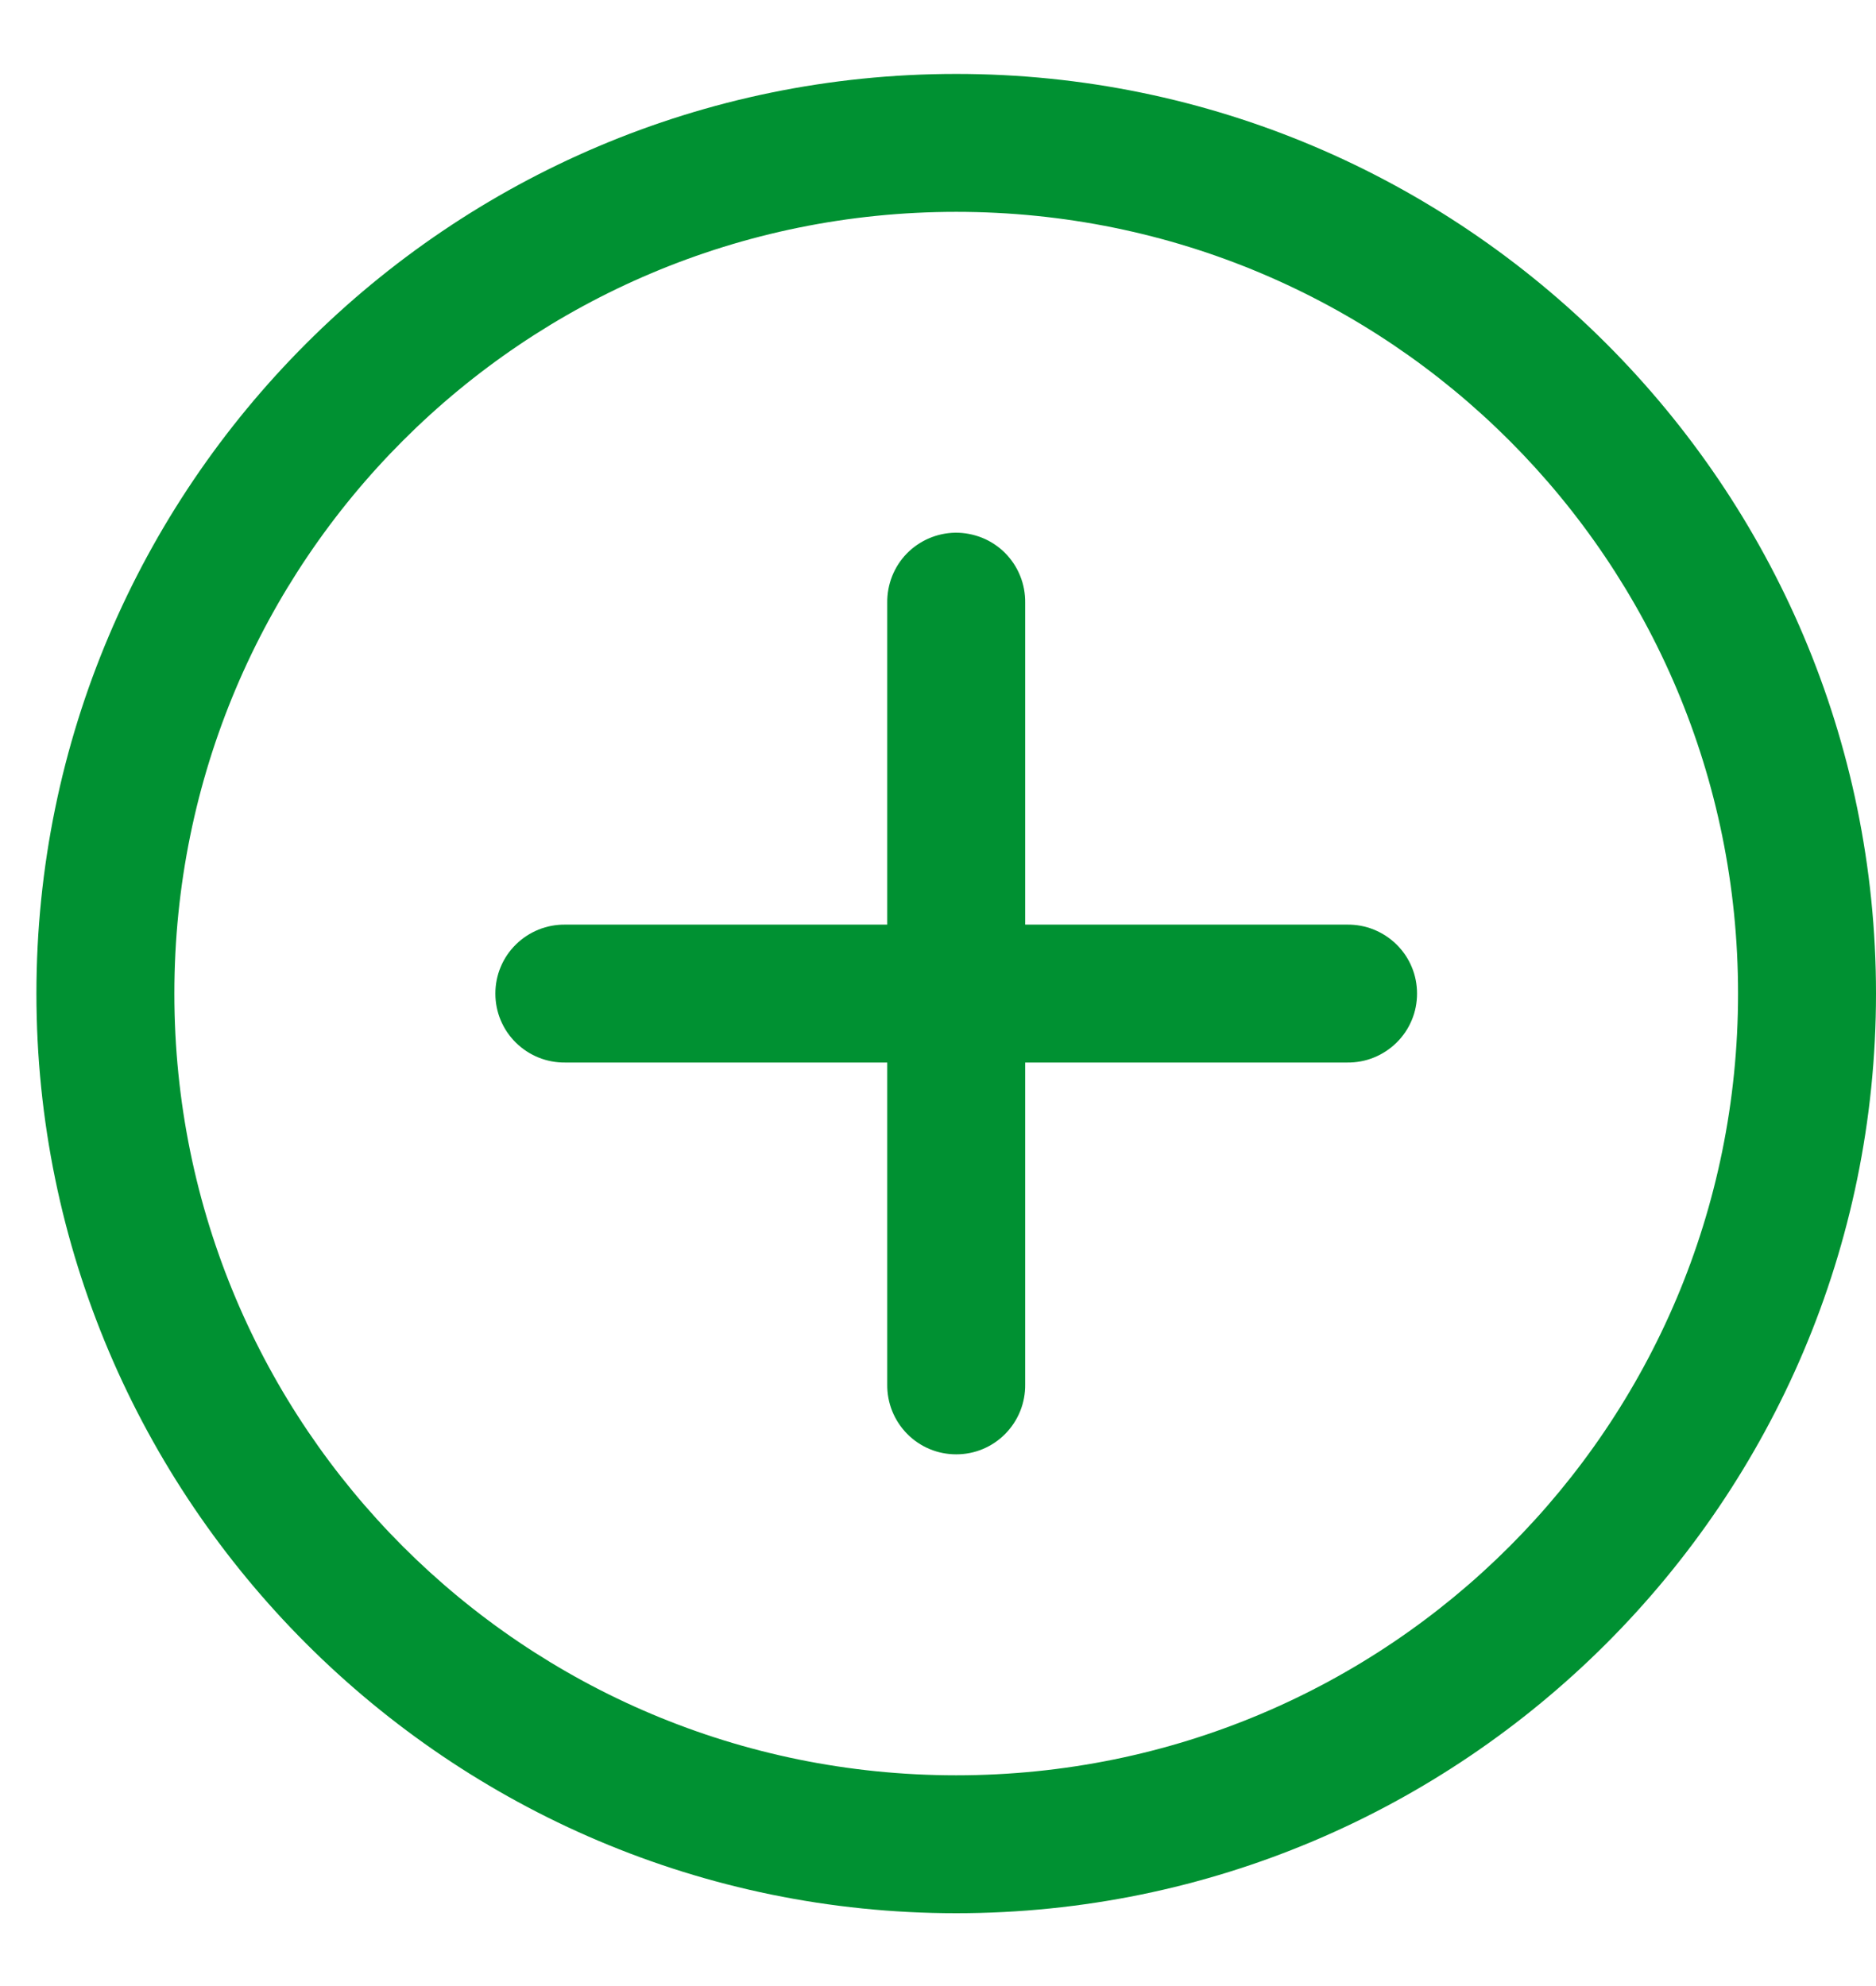 <svg width="17" height="18" viewBox="0 0 17 18" fill="none" xmlns="http://www.w3.org/2000/svg">
<path d="M8.665 0.67C4.069 0.67 0.33 4.409 0.33 9.005C0.33 13.601 4.069 17.34 8.665 17.34C13.261 17.34 17 13.601 17 9.005C17 4.409 13.261 0.67 8.665 0.67ZM8.665 1.92C12.585 1.92 15.75 5.085 15.75 9.005C15.75 12.925 12.585 16.09 8.665 16.09C4.745 16.09 1.58 12.925 1.58 9.005C1.58 5.085 4.745 1.92 8.665 1.92ZM8.655 4.828C8.49 4.831 8.332 4.899 8.216 5.018C8.101 5.137 8.038 5.297 8.04 5.463V8.38H5.123C5.04 8.379 4.958 8.394 4.881 8.425C4.804 8.456 4.734 8.502 4.675 8.56C4.616 8.618 4.569 8.687 4.537 8.764C4.505 8.84 4.489 8.922 4.489 9.005C4.489 9.088 4.505 9.17 4.537 9.246C4.569 9.323 4.616 9.392 4.675 9.45C4.734 9.508 4.804 9.554 4.881 9.585C4.958 9.616 5.04 9.631 5.123 9.63H8.04V12.547C8.039 12.63 8.054 12.712 8.085 12.789C8.116 12.866 8.162 12.936 8.22 12.995C8.278 13.054 8.347 13.101 8.424 13.133C8.5 13.165 8.582 13.181 8.665 13.181C8.748 13.181 8.83 13.165 8.906 13.133C8.983 13.101 9.052 13.054 9.11 12.995C9.168 12.936 9.214 12.866 9.245 12.789C9.276 12.712 9.291 12.63 9.29 12.547V9.63H12.207C12.29 9.631 12.373 9.616 12.449 9.585C12.526 9.554 12.596 9.508 12.655 9.45C12.714 9.392 12.761 9.323 12.793 9.246C12.825 9.17 12.841 9.088 12.841 9.005C12.841 8.922 12.825 8.84 12.793 8.764C12.761 8.687 12.714 8.618 12.655 8.56C12.596 8.502 12.526 8.456 12.449 8.425C12.373 8.394 12.29 8.379 12.207 8.38H9.29V5.463C9.291 5.379 9.276 5.296 9.244 5.218C9.213 5.141 9.166 5.07 9.107 5.011C9.048 4.952 8.977 4.905 8.9 4.874C8.822 4.843 8.739 4.827 8.655 4.828V4.828Z" fill="#009132"/>
</svg>
